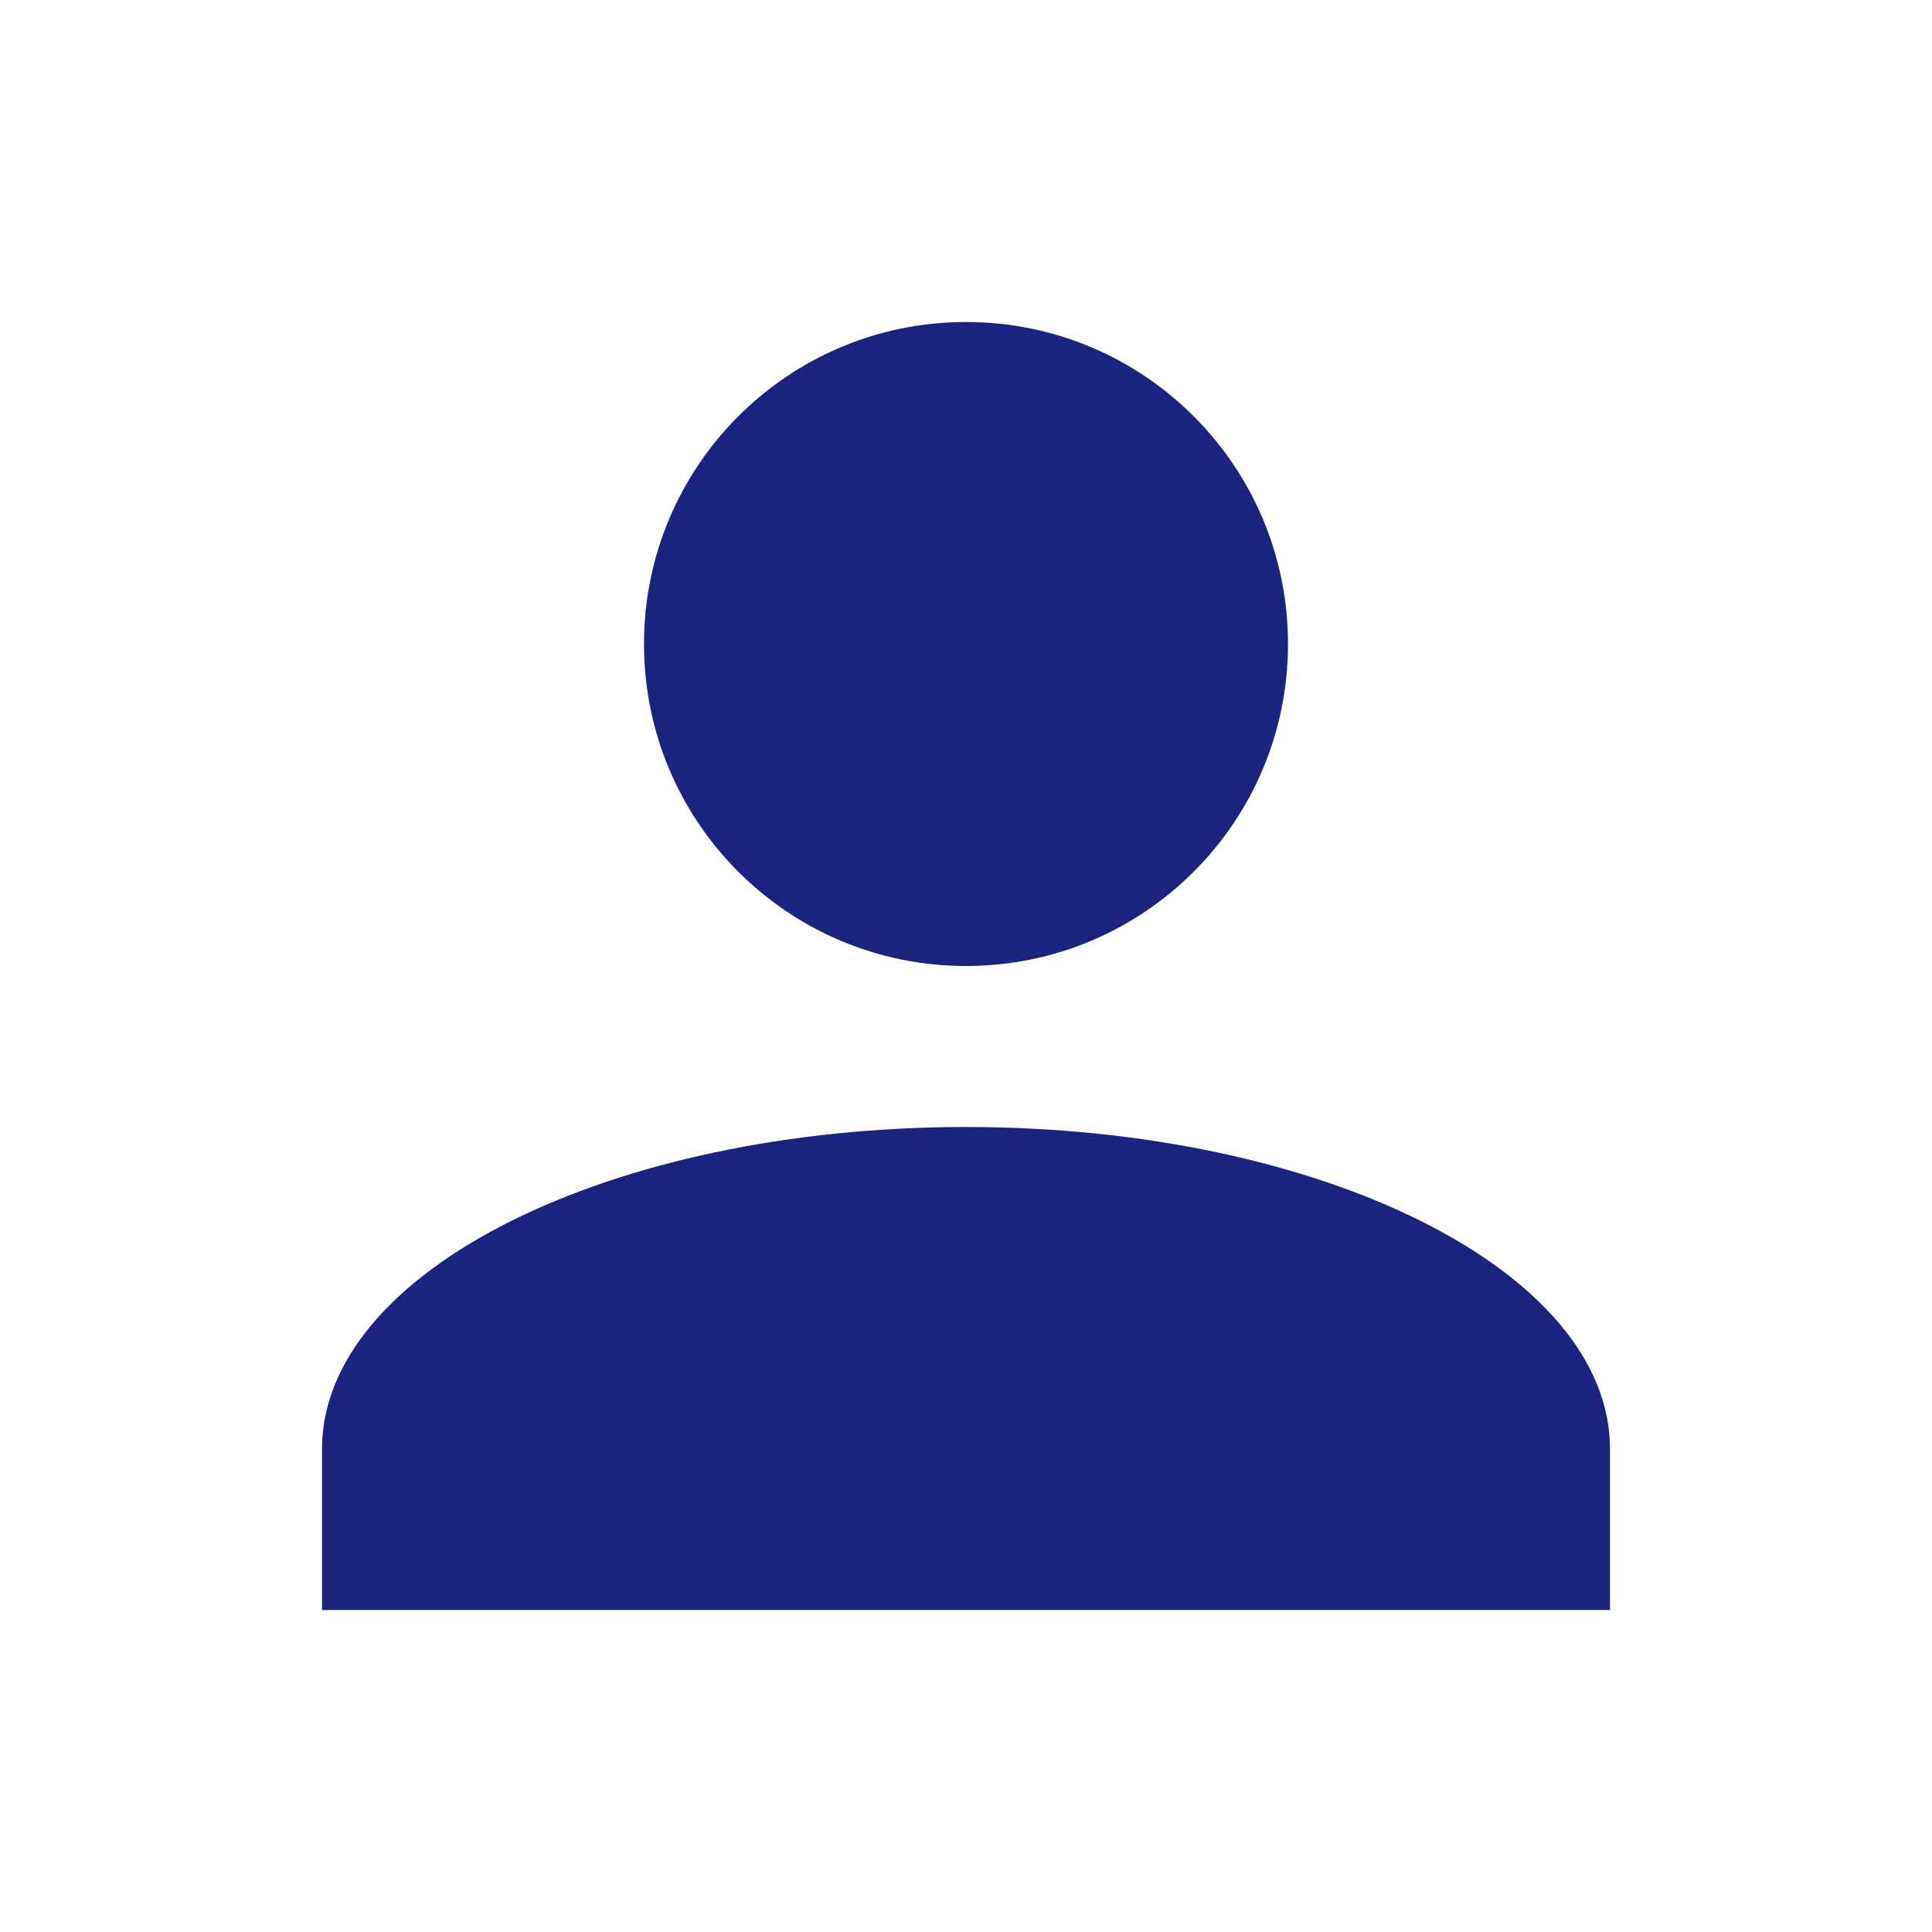 <?xml version="1.0" encoding="UTF-8"?>
<svg width="24px" height="24px" viewBox="0 0 24 24" version="1.1" xmlns="http://www.w3.org/2000/svg">
    <g stroke="none" stroke-width="1" fill="none" fill-rule="evenodd">
        <path d="M12,4 C14.21,4 16,5.79 16,8 C16,10.21 14.21,12 12,12 C9.79,12 8,10.21 8,8 C8,5.79 9.79,4 12,4 M12,14 C16.42,14 20,15.79 20,18 L20,20 L4,20 L4,18 C4,15.79 7.58,14 12,14 Z" fill="#1a237e"></path>
    </g>
</svg> 